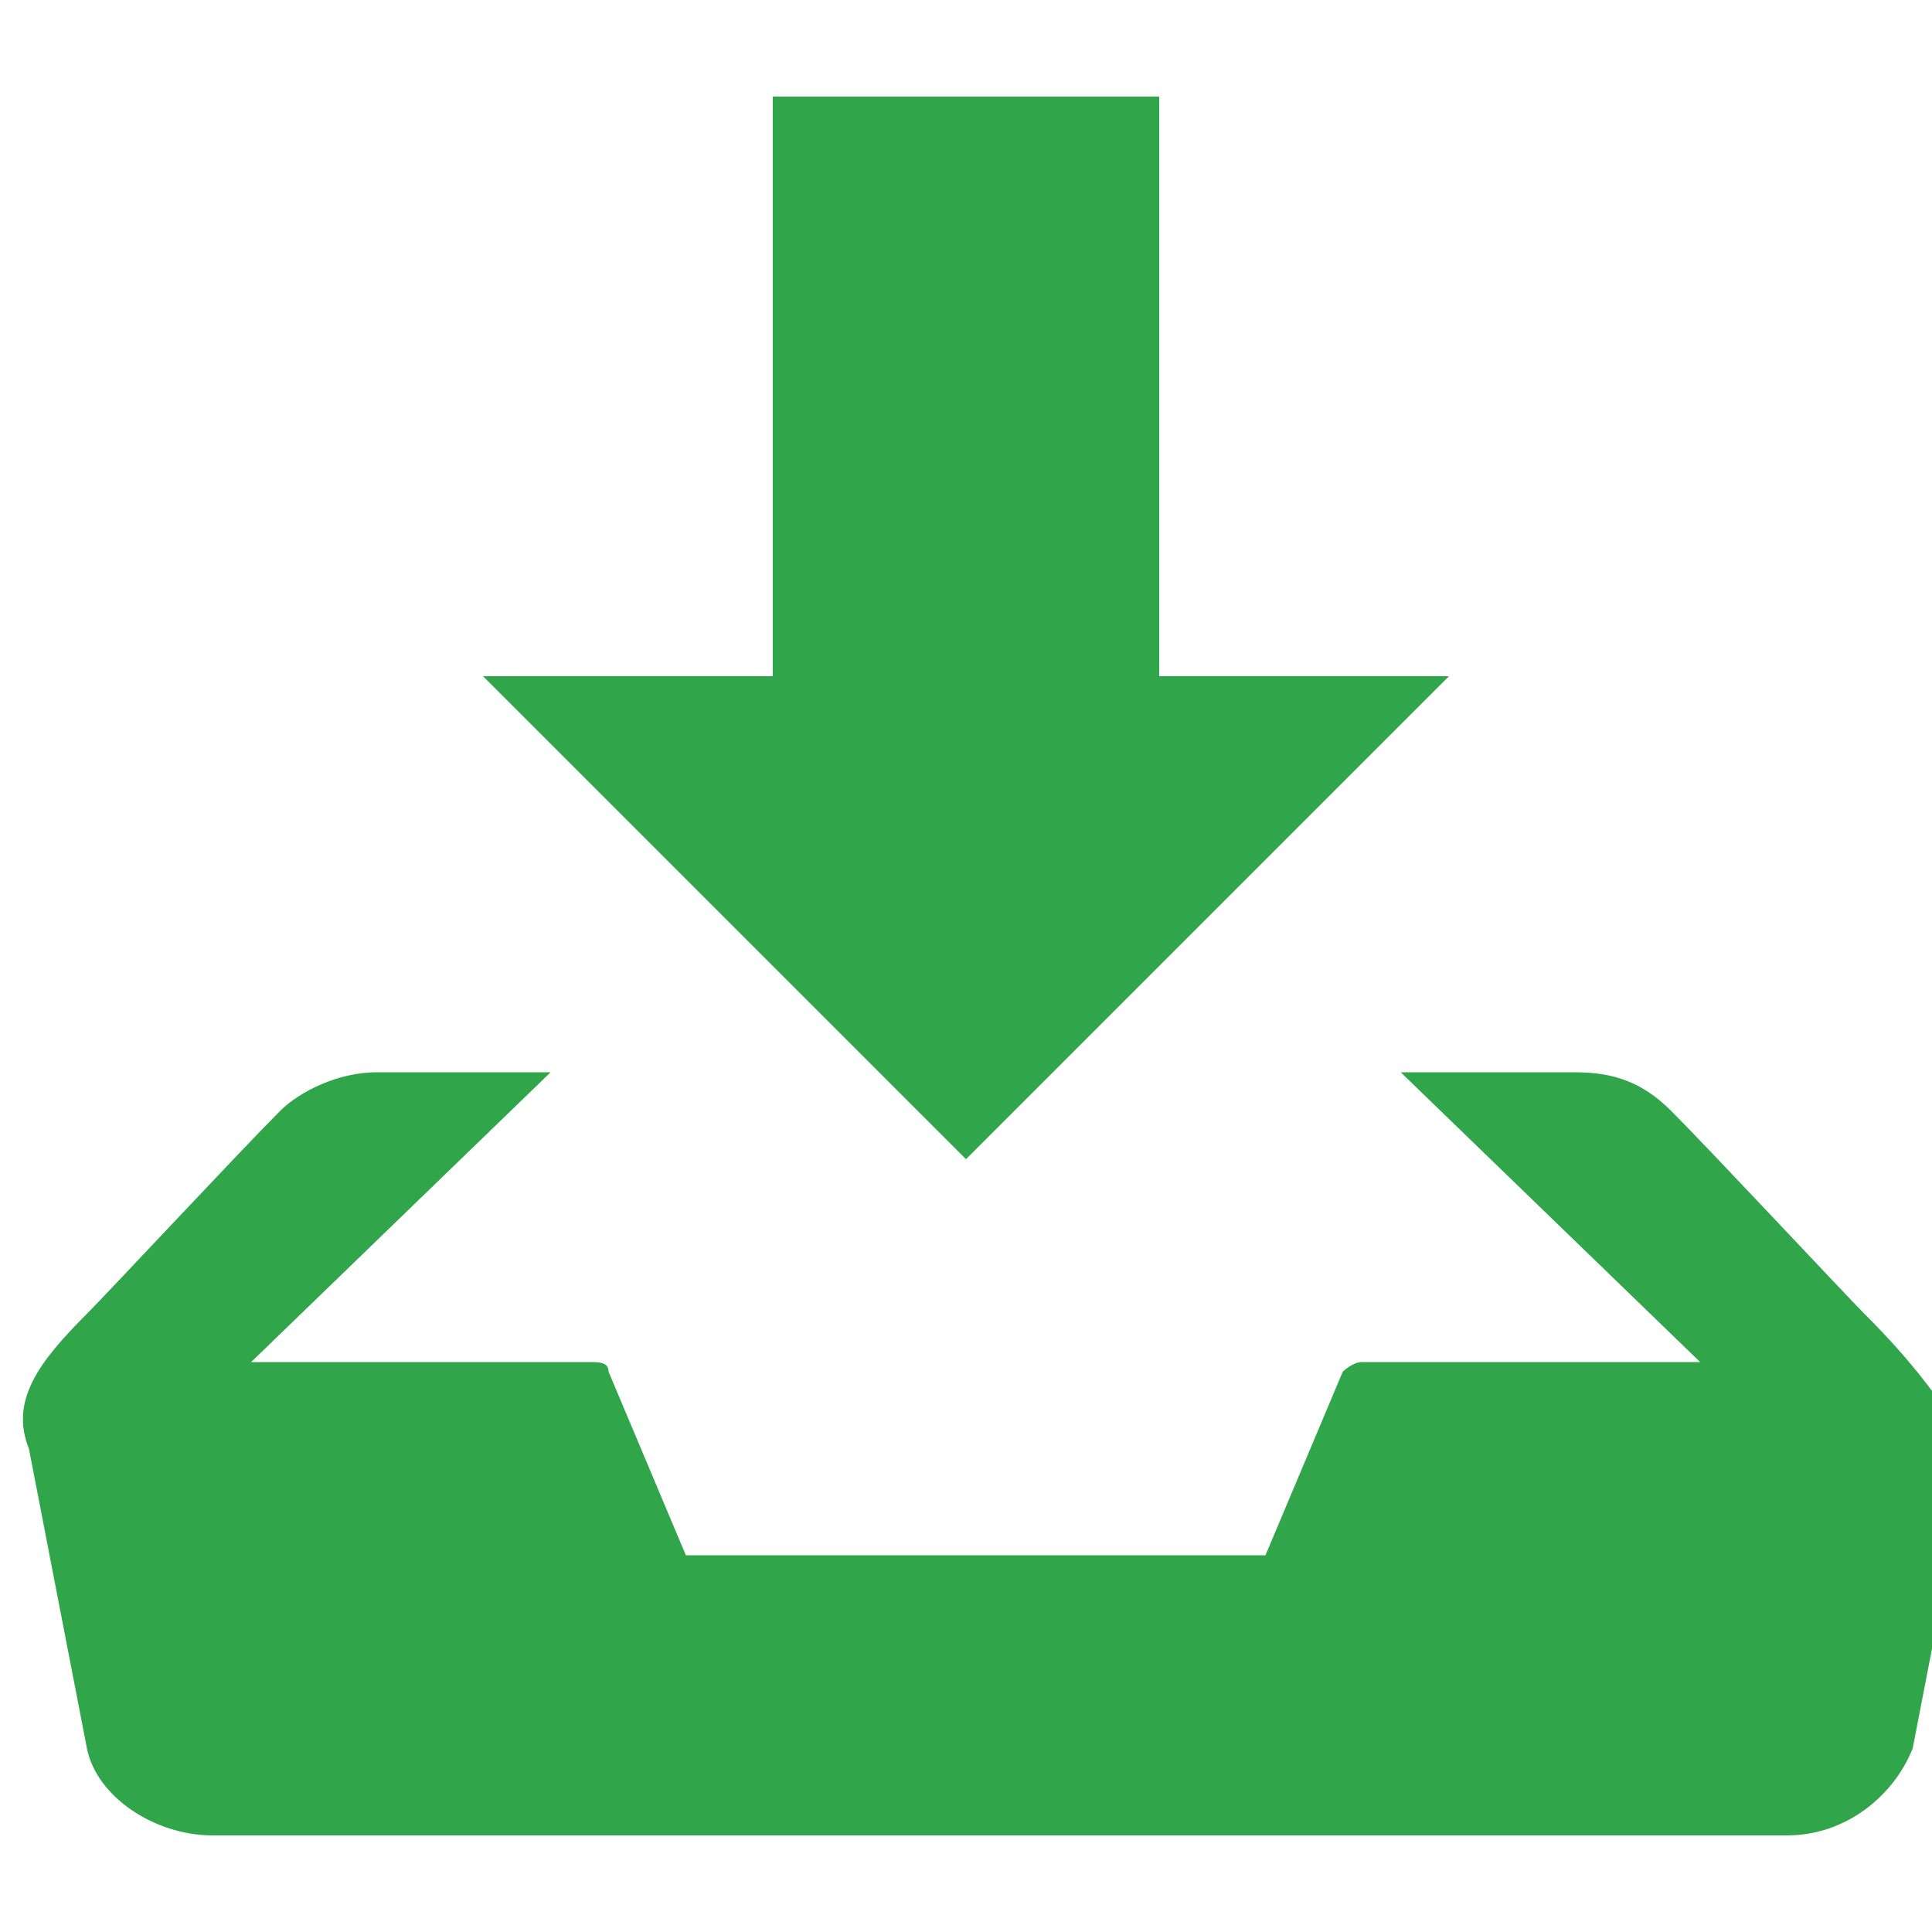 <?xml version="1.0" encoding="utf-8"?>
<!-- Generator: Adobe Illustrator 19.0.0, SVG Export Plug-In . SVG Version: 6.00 Build 0)  -->
<svg version="1.1" id="Download" xmlns="http://www.w3.org/2000/svg" xmlns:xlink="http://www.w3.org/1999/xlink" x="0px" y="0px"
	 viewBox="-410 585.5 20 20" style="enable-background:new -410 585.5 20 20;" xml:space="preserve">
<style type="text/css">
	.st0{fill:#30A54A;}
</style>
<path class="st0" d="M-395,592.5h-3v-6h-4v6h-3l5,5L-395,592.5z M-390.7,599.1c-0.2-0.2-1.6-1.7-2-2.1c-0.3-0.3-0.6-0.4-1-0.4h-1.8
	l3.1,3h-3.5c-0.1,0-0.2,0.1-0.2,0.1l-0.8,1.9h-6l-0.8-1.9c0-0.1-0.1-0.1-0.2-0.1h-3.5l3.1-3h-1.8c-0.4,0-0.8,0.2-1,0.4
	c-0.4,0.4-1.8,1.9-2,2.1c-0.5,0.5-0.8,0.9-0.6,1.4l0.6,3.1c0.1,0.5,0.7,0.9,1.3,0.9h16.3c0.6,0,1.1-0.4,1.3-0.9l0.6-3.1
	C-389.9,600-390.2,599.6-390.7,599.1z"/>
</svg>
